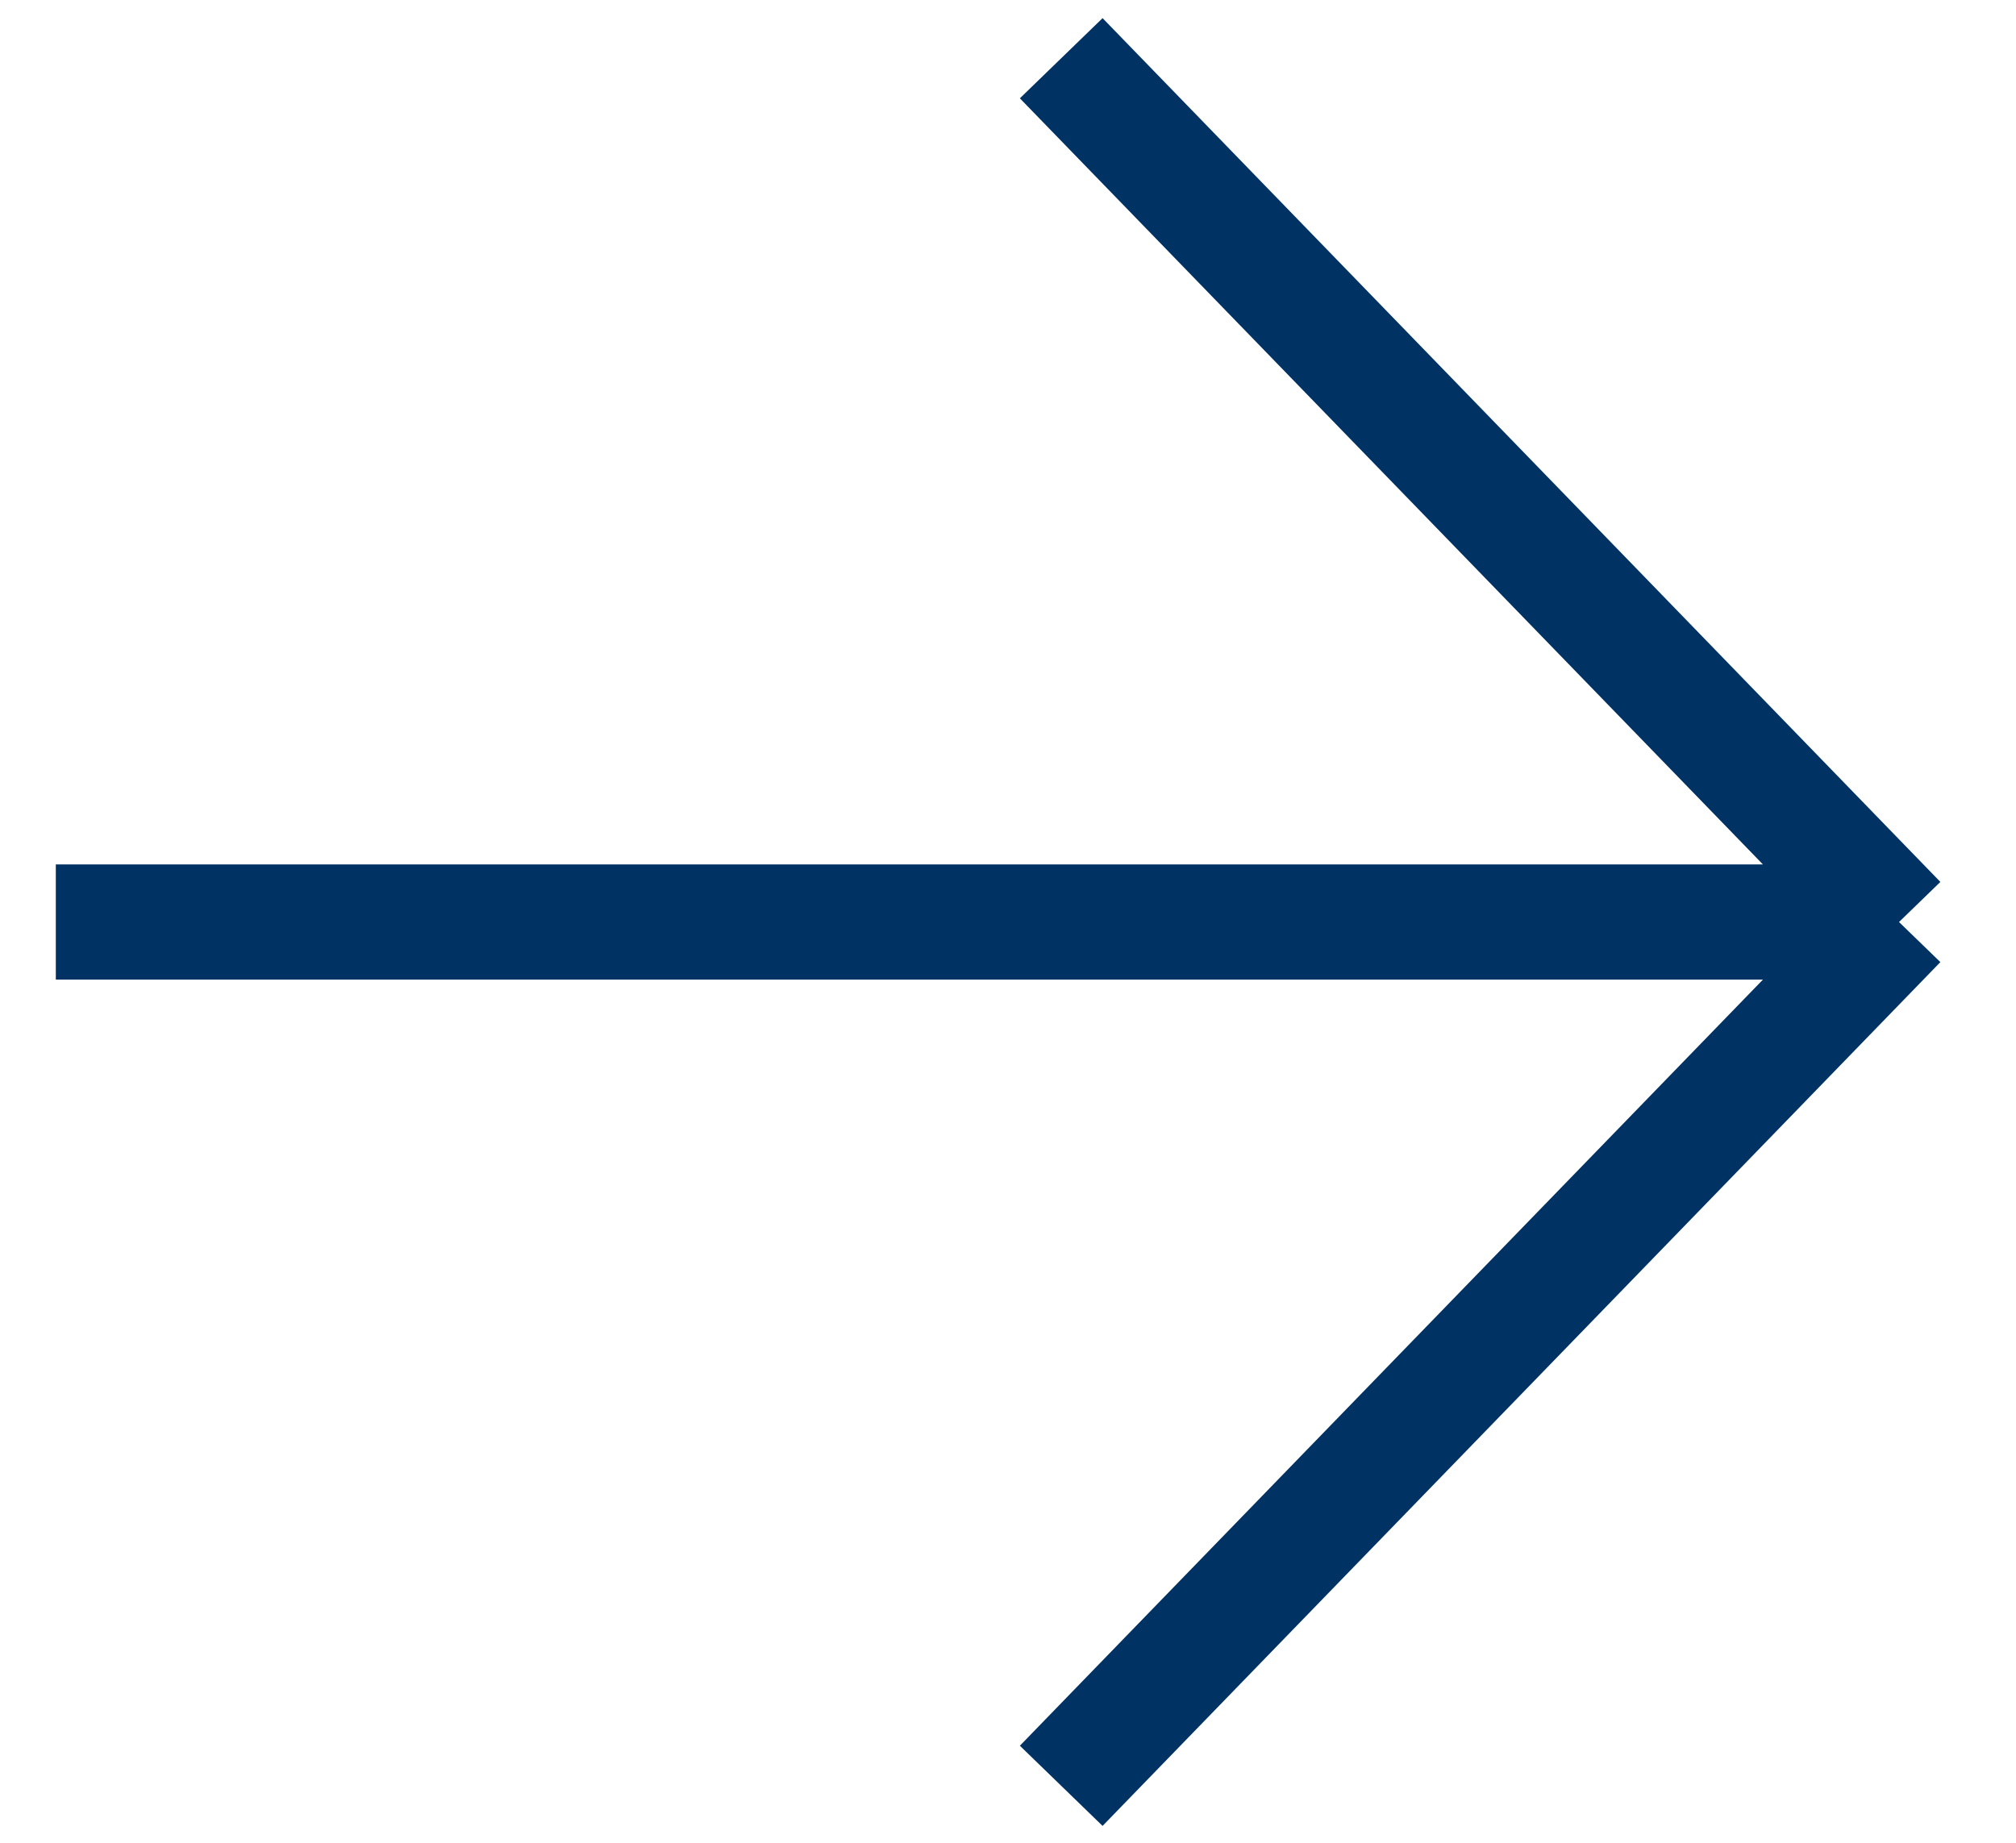 <svg width="35" height="32" viewBox="0 0 35 32" fill="none" xmlns="http://www.w3.org/2000/svg">
<path d="M0.969 16.011H32.969M32.969 16.011L18.424 1.011M32.969 16.011L18.424 31.011" stroke="#003264" stroke-width="2"/>
</svg>
